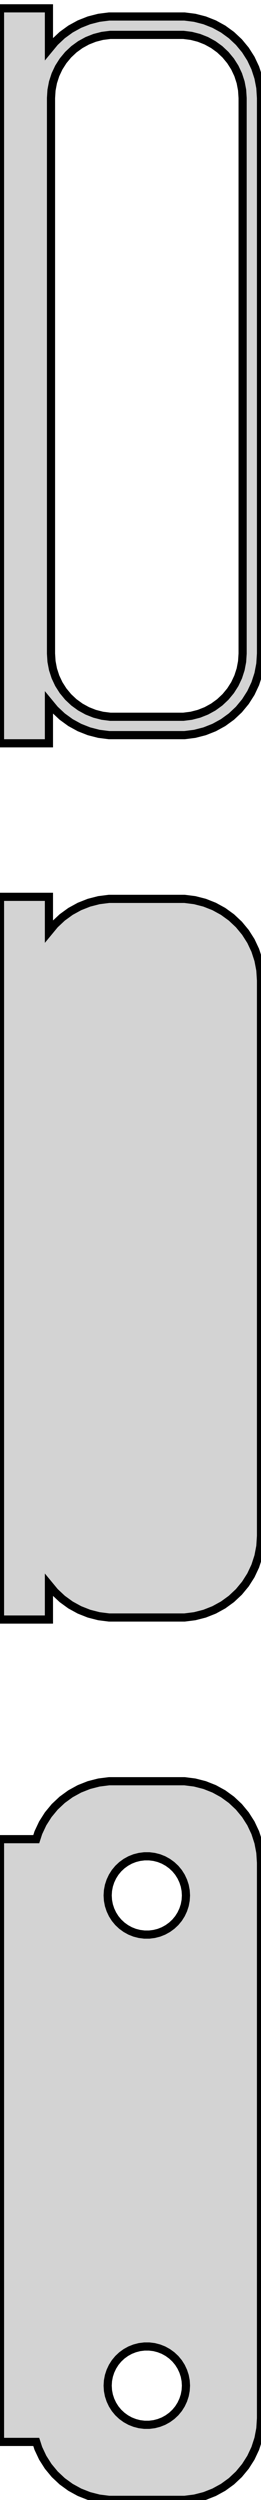 <?xml version="1.0" standalone="no"?>
<!DOCTYPE svg PUBLIC "-//W3C//DTD SVG 1.1//EN" "http://www.w3.org/Graphics/SVG/1.1/DTD/svg11.dtd">
<svg width="16mm" height="153mm" viewBox="-9 -239 16 153" xmlns="http://www.w3.org/2000/svg" version="1.1">
<title>OpenSCAD Model</title>
<path d="
M -6,-196.007 L -5.645,-195.577 L -5.187,-195.147 L -4.679,-194.778 L -4.129,-194.476 L -3.545,-194.245
 L -2.937,-194.089 L -2.314,-194.01 L 2.314,-194.01 L 2.937,-194.089 L 3.545,-194.245 L 4.129,-194.476
 L 4.679,-194.778 L 5.187,-195.147 L 5.645,-195.577 L 6.045,-196.061 L 6.382,-196.591 L 6.649,-197.159
 L 6.843,-197.757 L 6.961,-198.373 L 7,-199 L 7,-233 L 6.961,-233.627 L 6.843,-234.243
 L 6.649,-234.841 L 6.382,-235.409 L 6.045,-235.939 L 5.645,-236.423 L 5.187,-236.853 L 4.679,-237.222
 L 4.129,-237.524 L 3.545,-237.755 L 2.937,-237.911 L 2.314,-237.99 L -2.314,-237.99 L -2.937,-237.911
 L -3.545,-237.755 L -4.129,-237.524 L -4.679,-237.222 L -5.187,-236.853 L -5.645,-236.423 L -6,-235.993
 L -6,-238.49 L -9,-238.49 L -9,-193.51 L -6,-193.51 z
M -2.243,-195.135 L -2.726,-195.196 L -3.197,-195.317 L -3.649,-195.496 L -4.075,-195.73 L -4.469,-196.016
 L -4.823,-196.349 L -5.133,-196.724 L -5.394,-197.134 L -5.601,-197.574 L -5.751,-198.037 L -5.842,-198.515
 L -5.873,-199 L -5.873,-233 L -5.842,-233.485 L -5.751,-233.963 L -5.601,-234.426 L -5.394,-234.866
 L -5.133,-235.276 L -4.823,-235.651 L -4.469,-235.984 L -4.075,-236.27 L -3.649,-236.504 L -3.197,-236.683
 L -2.726,-236.804 L -2.243,-236.865 L 2.243,-236.865 L 2.726,-236.804 L 3.197,-236.683 L 3.649,-236.504
 L 4.075,-236.27 L 4.469,-235.984 L 4.823,-235.651 L 5.133,-235.276 L 5.394,-234.866 L 5.601,-234.426
 L 5.751,-233.963 L 5.842,-233.485 L 5.873,-233 L 5.873,-199 L 5.842,-198.515 L 5.751,-198.037
 L 5.601,-197.574 L 5.394,-197.134 L 5.133,-196.724 L 4.823,-196.349 L 4.469,-196.016 L 4.075,-195.73
 L 3.649,-195.496 L 3.197,-195.317 L 2.726,-195.196 L 2.243,-195.135 z
M -6,-142.007 L -5.645,-141.577 L -5.187,-141.147 L -4.679,-140.778 L -4.129,-140.476 L -3.545,-140.245
 L -2.937,-140.089 L -2.314,-140.01 L 2.314,-140.01 L 2.937,-140.089 L 3.545,-140.245 L 4.129,-140.476
 L 4.679,-140.778 L 5.187,-141.147 L 5.645,-141.577 L 6.045,-142.061 L 6.382,-142.591 L 6.649,-143.159
 L 6.843,-143.757 L 6.961,-144.373 L 7,-145 L 7,-179 L 6.961,-179.627 L 6.843,-180.243
 L 6.649,-180.841 L 6.382,-181.409 L 6.045,-181.939 L 5.645,-182.423 L 5.187,-182.853 L 4.679,-183.222
 L 4.129,-183.524 L 3.545,-183.755 L 2.937,-183.911 L 2.314,-183.99 L -2.314,-183.99 L -2.937,-183.911
 L -3.545,-183.755 L -4.129,-183.524 L -4.679,-183.222 L -5.187,-182.853 L -5.645,-182.423 L -6,-181.993
 L -6,-184.115 L -9,-184.115 L -9,-139.885 L -6,-139.885 z
M 2.937,-86.089 L 3.545,-86.245 L 4.129,-86.476 L 4.679,-86.778 L 5.187,-87.147 L 5.645,-87.577
 L 6.045,-88.061 L 6.382,-88.591 L 6.649,-89.159 L 6.843,-89.757 L 6.961,-90.373 L 7,-91
 L 7,-125 L 6.961,-125.627 L 6.843,-126.243 L 6.649,-126.841 L 6.382,-127.409 L 6.045,-127.939
 L 5.645,-128.423 L 5.187,-128.853 L 4.679,-129.222 L 4.129,-129.524 L 3.545,-129.755 L 2.937,-129.911
 L 2.314,-129.99 L -2.314,-129.99 L -2.937,-129.911 L -3.545,-129.755 L -4.129,-129.524 L -4.679,-129.222
 L -5.187,-128.853 L -5.645,-128.423 L -6.045,-127.939 L -6.382,-127.409 L -6.649,-126.841 L -6.778,-126.444
 L -9,-126.444 L -9,-89.556 L -6.778,-89.556 L -6.649,-89.159 L -6.382,-88.591 L -6.045,-88.061
 L -5.645,-87.577 L -5.187,-87.147 L -4.679,-86.778 L -4.129,-86.476 L -3.545,-86.245 L -2.937,-86.089
 L -2.314,-86.01 L 2.314,-86.01 z
M -0.151,-120.605 L -0.45,-120.643 L -0.742,-120.717 L -1.022,-120.828 L -1.286,-120.974 L -1.53,-121.151
 L -1.75,-121.357 L -1.942,-121.589 L -2.103,-121.844 L -2.231,-122.117 L -2.325,-122.403 L -2.381,-122.699
 L -2.4,-123 L -2.381,-123.301 L -2.325,-123.597 L -2.231,-123.883 L -2.103,-124.156 L -1.942,-124.411
 L -1.75,-124.643 L -1.53,-124.849 L -1.286,-125.026 L -1.022,-125.172 L -0.742,-125.283 L -0.45,-125.357
 L -0.151,-125.395 L 0.151,-125.395 L 0.45,-125.357 L 0.742,-125.283 L 1.022,-125.172 L 1.286,-125.026
 L 1.53,-124.849 L 1.75,-124.643 L 1.942,-124.411 L 2.103,-124.156 L 2.231,-123.883 L 2.325,-123.597
 L 2.381,-123.301 L 2.4,-123 L 2.381,-122.699 L 2.325,-122.403 L 2.231,-122.117 L 2.103,-121.844
 L 1.942,-121.589 L 1.75,-121.357 L 1.53,-121.151 L 1.286,-120.974 L 1.022,-120.828 L 0.742,-120.717
 L 0.45,-120.643 L 0.151,-120.605 z
M -0.151,-90.605 L -0.45,-90.642 L -0.742,-90.718 L -1.022,-90.828 L -1.286,-90.974 L -1.53,-91.151
 L -1.75,-91.357 L -1.942,-91.589 L -2.103,-91.844 L -2.231,-92.117 L -2.325,-92.403 L -2.381,-92.699
 L -2.4,-93 L -2.381,-93.301 L -2.325,-93.597 L -2.231,-93.883 L -2.103,-94.156 L -1.942,-94.411
 L -1.75,-94.643 L -1.53,-94.849 L -1.286,-95.026 L -1.022,-95.172 L -0.742,-95.282 L -0.45,-95.358
 L -0.151,-95.395 L 0.151,-95.395 L 0.45,-95.358 L 0.742,-95.282 L 1.022,-95.172 L 1.286,-95.026
 L 1.53,-94.849 L 1.75,-94.643 L 1.942,-94.411 L 2.103,-94.156 L 2.231,-93.883 L 2.325,-93.597
 L 2.381,-93.301 L 2.4,-93 L 2.381,-92.699 L 2.325,-92.403 L 2.231,-92.117 L 2.103,-91.844
 L 1.942,-91.589 L 1.75,-91.357 L 1.53,-91.151 L 1.286,-90.974 L 1.022,-90.828 L 0.742,-90.718
 L 0.45,-90.642 L 0.151,-90.605 z
" stroke="black" fill="lightgray" stroke-width="0.5"/>
</svg>
